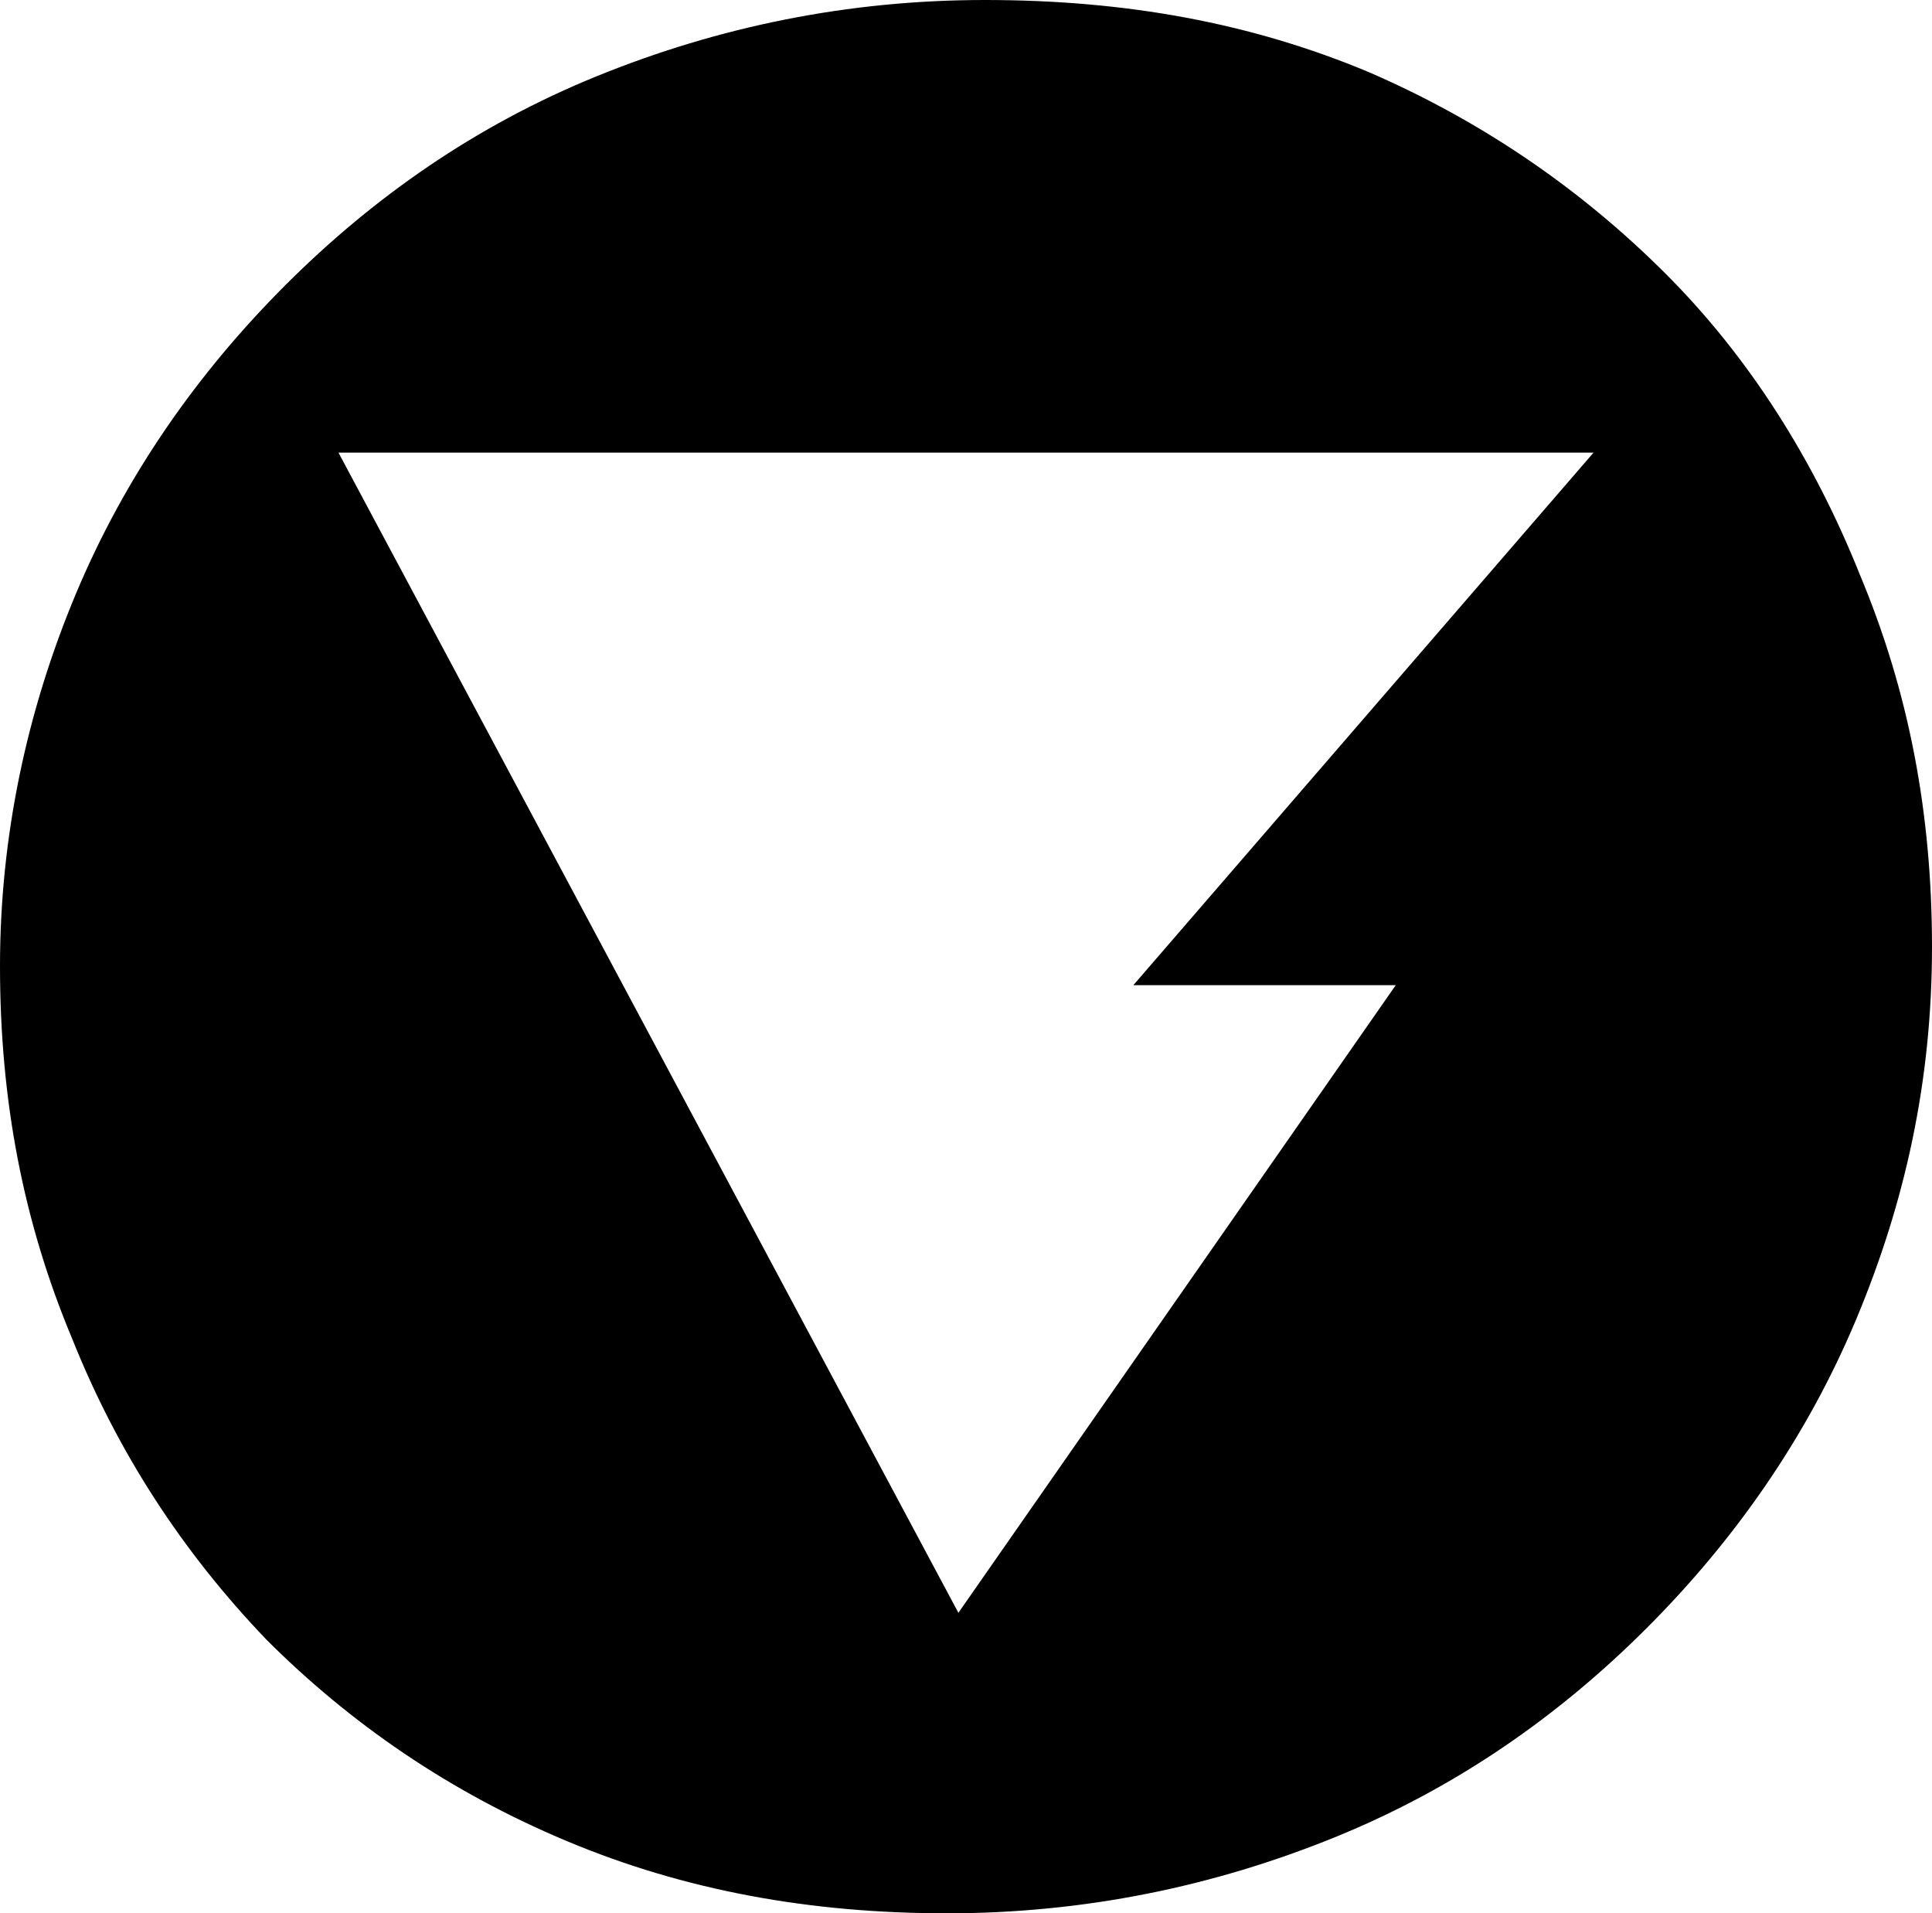 <?xml version="1.0" encoding="utf-8"?>
<!-- Generator: Adobe Illustrator 21.1.0, SVG Export Plug-In . SVG Version: 6.00 Build 0)  -->
<svg version="1.1" id="Layer_1" xmlns="http://www.w3.org/2000/svg" xmlns:xlink="http://www.w3.org/1999/xlink" x="0px" y="0px"
	 viewBox="0 0 50.8 50.3" style="enable-background:new 0 0 50.8 50.3;" xml:space="preserve">
<path d="M48.9,15.1c-1.2-3-2.9-5.7-5.1-7.9C41.6,5,39,3.2,36,1.9C32.9,0.6,29.6,0,25.9,0c-3.6,0-7,0.7-10.2,2
	c-3.2,1.3-5.9,3.2-8.2,5.5c-2.3,2.3-4.2,5-5.5,8.1c-1.3,3.1-2,6.4-2,9.8c0,3.5,0.6,6.7,1.9,9.8c1.2,3,2.9,5.6,5.1,7.9
	c2.2,2.2,4.8,4,7.9,5.3c3.1,1.3,6.4,1.9,10,1.9c3.6,0,7-0.7,10.2-2c3.2-1.3,5.9-3.2,8.2-5.5c2.3-2.3,4.2-5,5.5-8.1
	c1.3-3.1,2-6.3,2-9.8C50.8,21.4,50.2,18.2,48.9,15.1z M36.7,25.9L25.2,42.4L8.9,11.9h33l-12.1,14H36.7z"/>
</svg>
